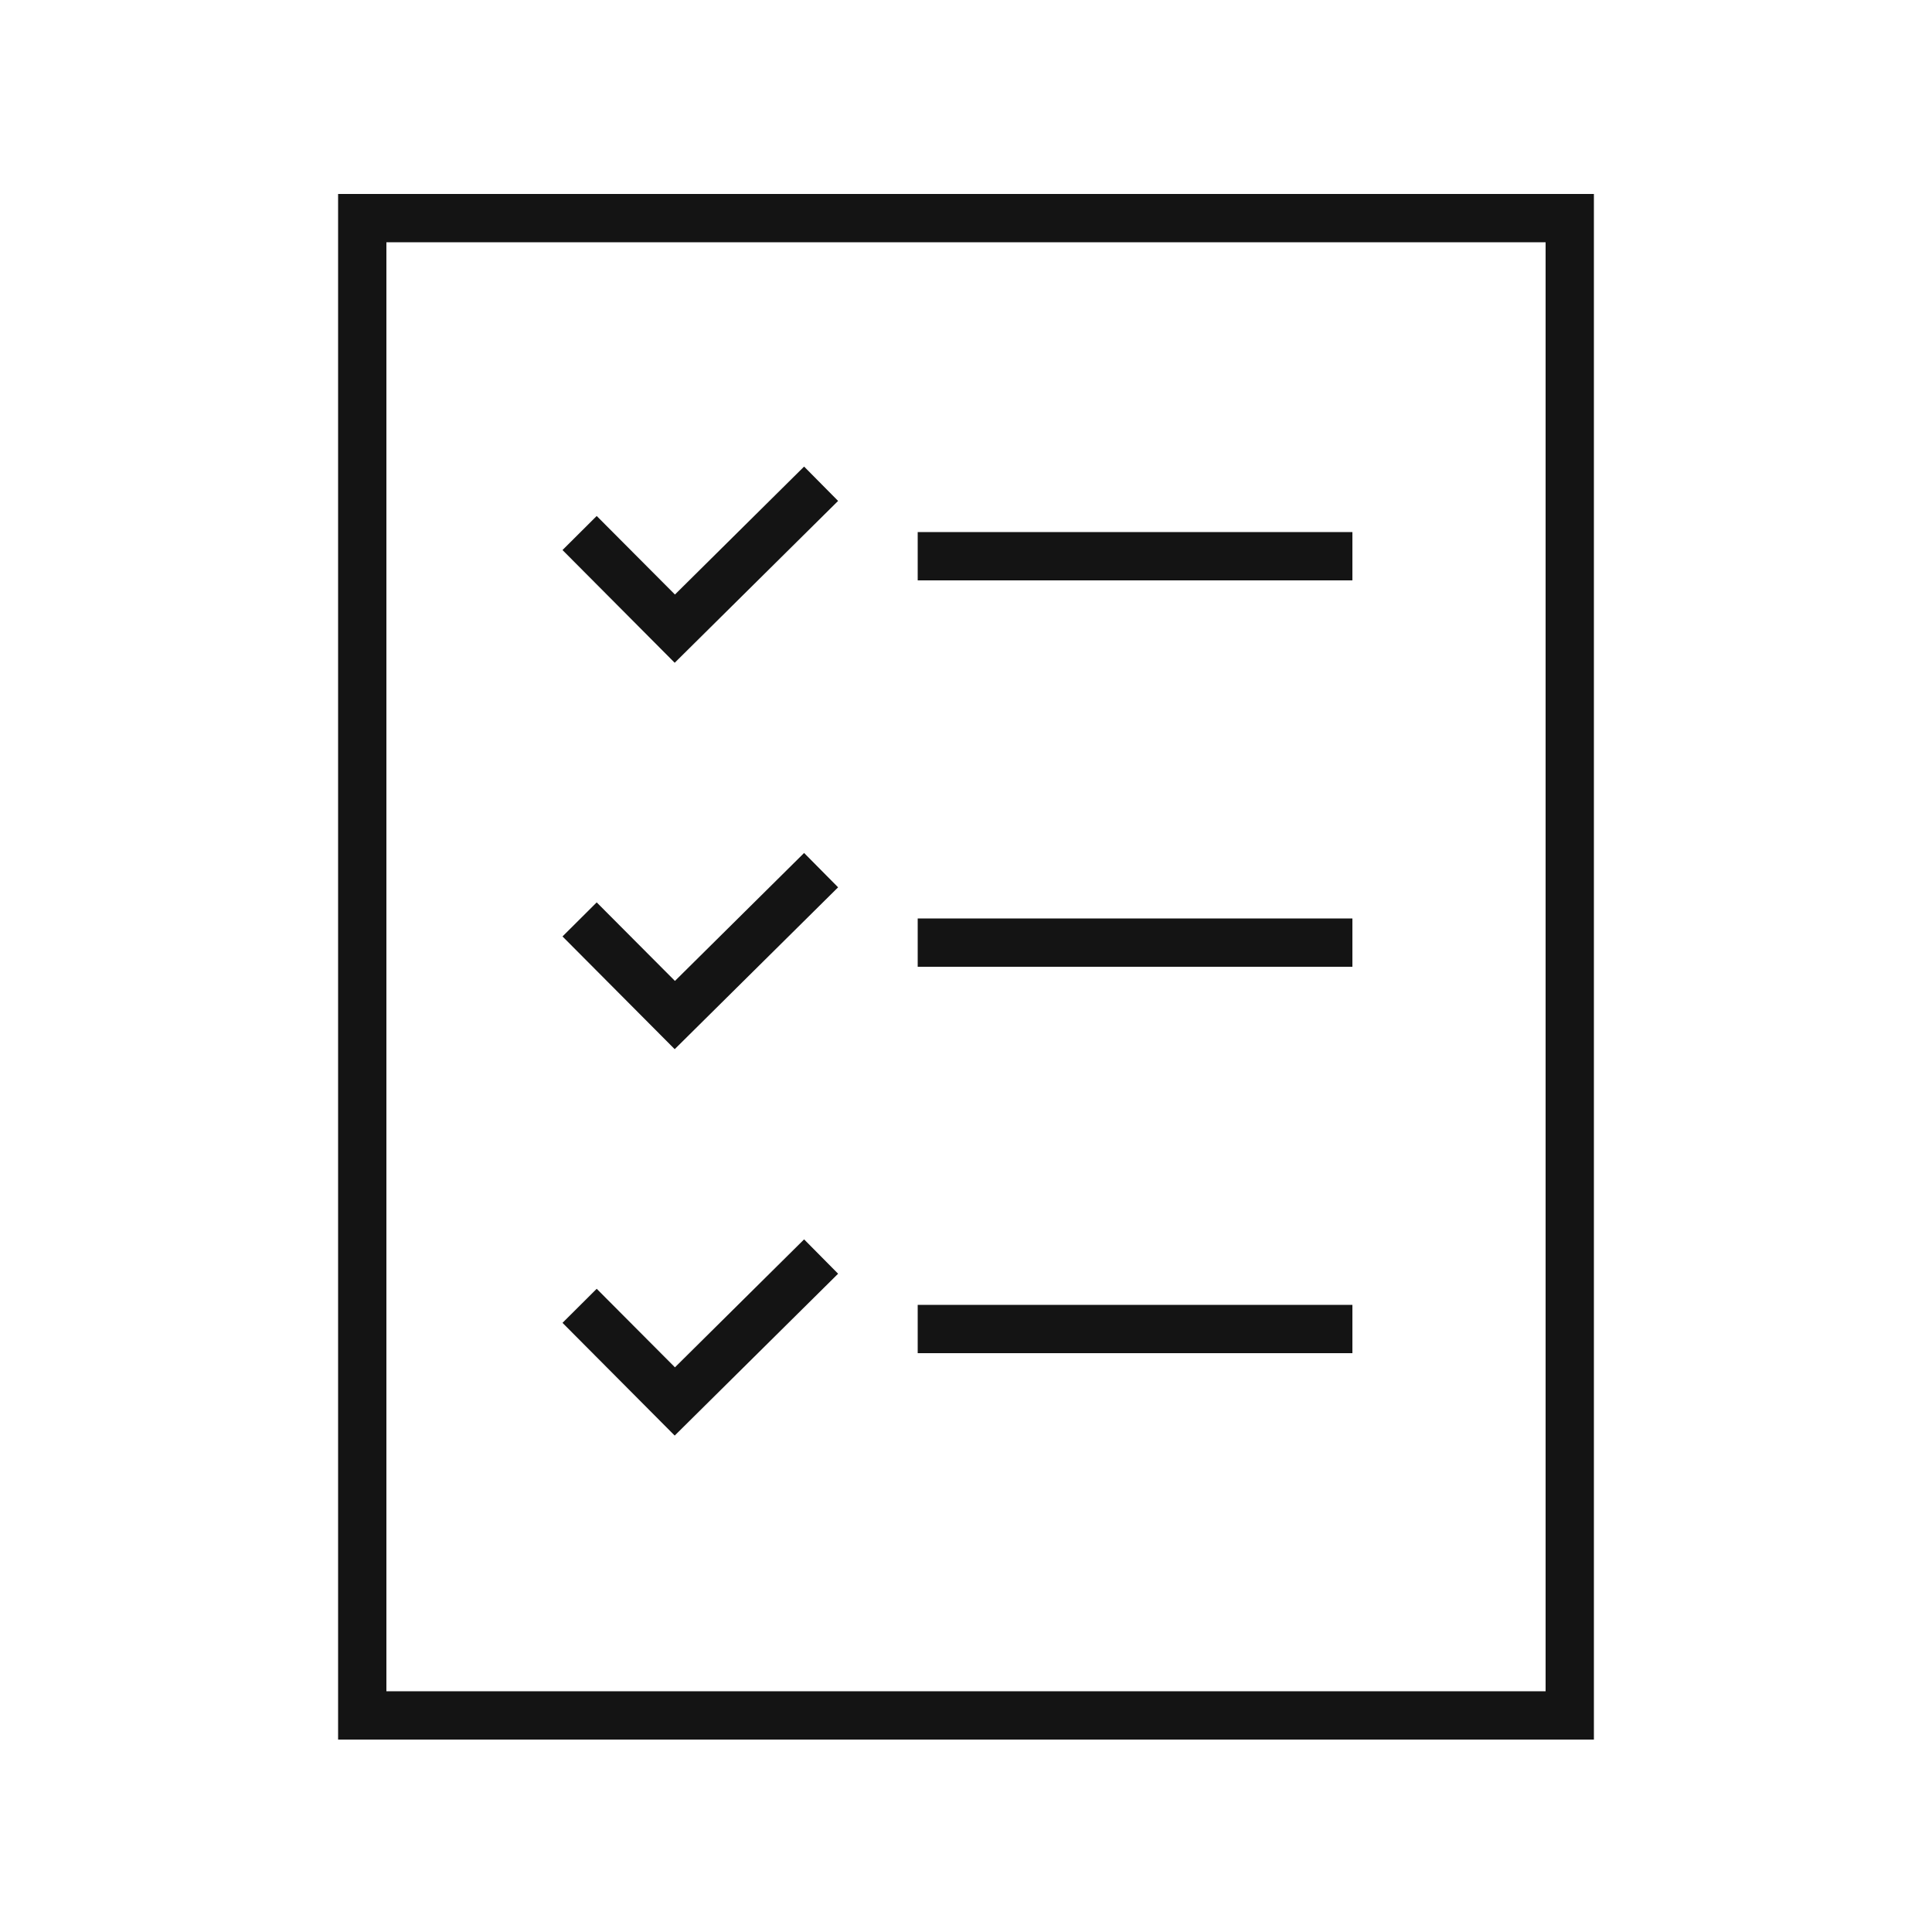 <svg width="40" height="40" viewBox="0 0 40 40" fill="none" xmlns="http://www.w3.org/2000/svg" id="root"><path d="M17.352 10.371L13.969 13.722L11.646 11.388L12.354 10.683L13.974 12.309L16.648 9.66L17.352 10.371Z" fill="#141414"/><path d="M17.352 18.371L13.969 21.722L11.646 19.388L12.354 18.683L13.974 20.309L16.648 17.66L17.352 18.371Z" fill="#141414"/><path d="M17.352 26.371L16.648 25.66L13.974 28.309L12.354 26.683L11.646 27.388L13.969 29.722L17.352 26.371Z" fill="#141414"/><path d="M28 11.016H19V12.016H28V11.016Z" fill="#141414"/><path d="M19 27.016H28V28.016H19V27.016Z" fill="#141414"/><path d="M28 19.016H19V20.016H28V19.016Z" fill="#141414"/><path fill-rule="evenodd" clip-rule="evenodd" d="M7 4.016V36.016H33V4.016H7ZM32 5.016H8V35.016H32V5.016Z" fill="#141414"/></svg>